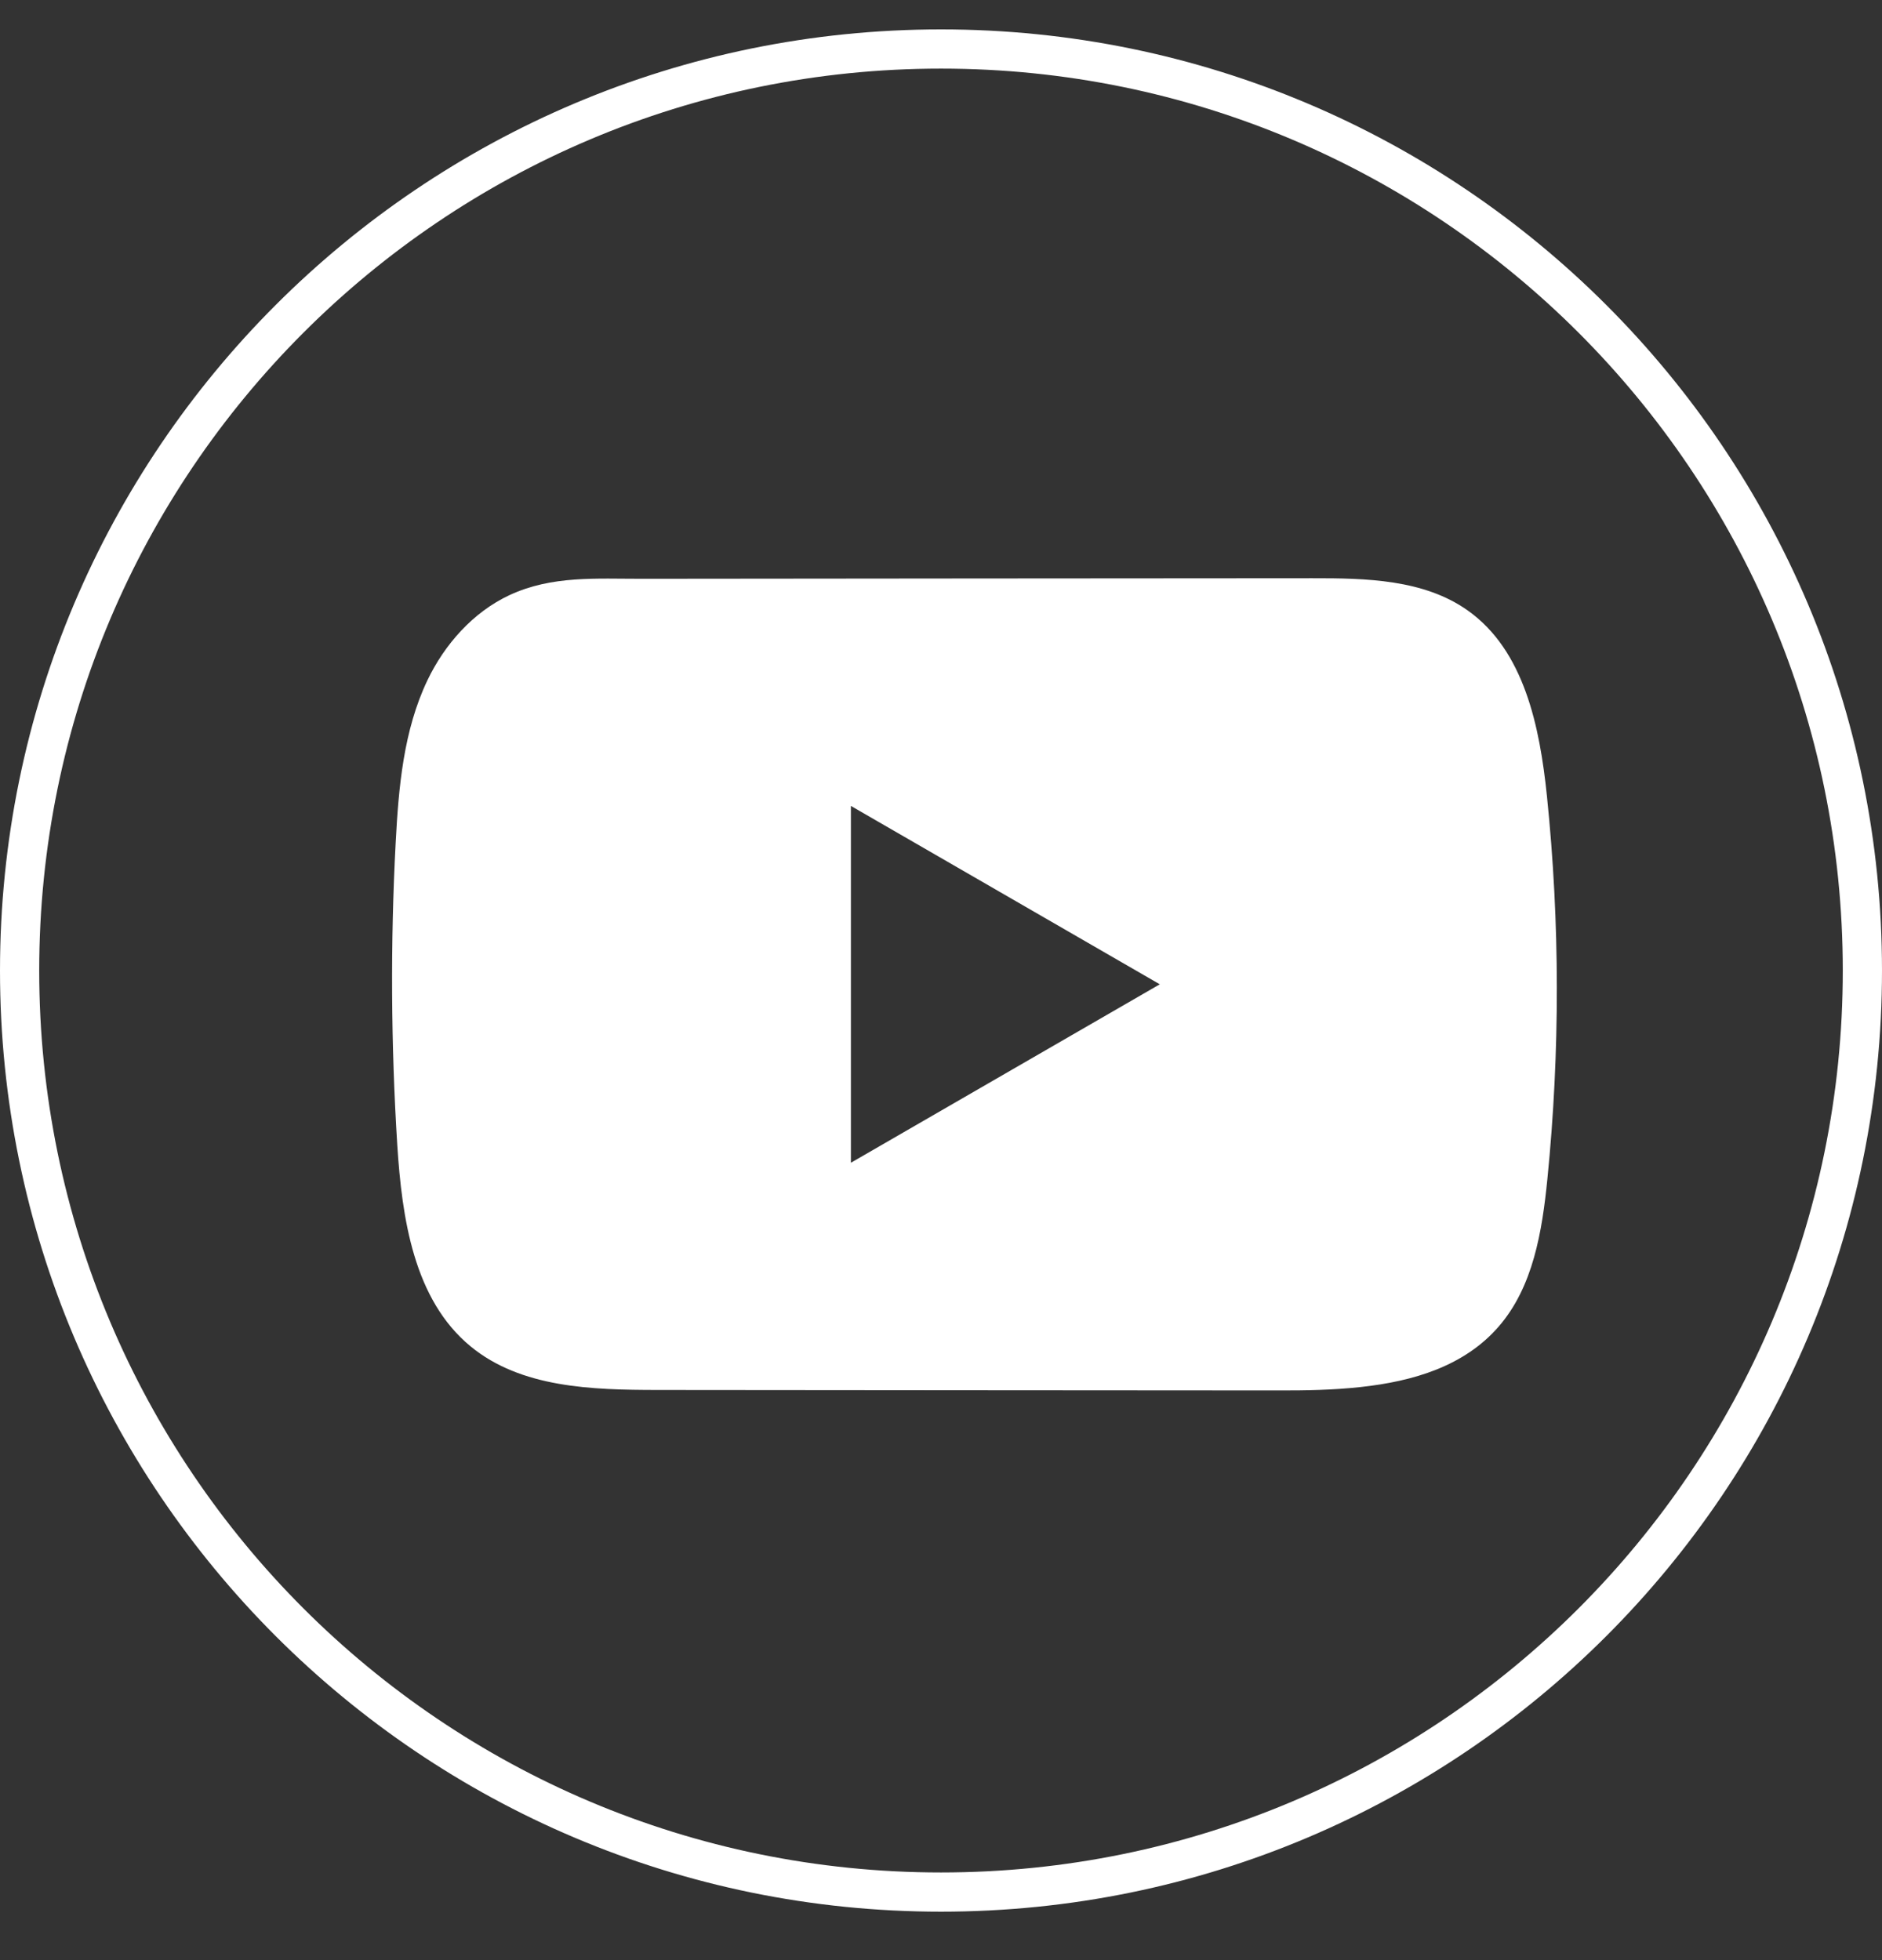 <svg width="24" height="25" viewBox="0 0 24 25" fill="none" xmlns="http://www.w3.org/2000/svg">
<rect x="0" y="0" width="24" height="25" fill="#333333" stroke="none"/>
<path d="M12 0.625C18.489 0.625 23.75 5.887 23.75 12.379C23.75 18.87 18.489 24.132 12 24.132C5.511 24.132 0.25 18.87 0.25 12.379C0.25 5.887 5.511 0.625 12 0.625Z" stroke="white" stroke-width="0.5"/>
<path d="M19.727 10.152C19.636 9.271 19.439 8.297 18.717 7.786C18.157 7.389 17.421 7.374 16.735 7.375C15.283 7.376 13.831 7.377 12.379 7.378C10.983 7.38 9.587 7.381 8.19 7.382C7.607 7.383 7.04 7.338 6.498 7.59C6.033 7.807 5.669 8.219 5.45 8.678C5.146 9.316 5.083 10.039 5.046 10.744C4.978 12.03 4.986 13.318 5.066 14.602C5.126 15.539 5.276 16.575 6.001 17.172C6.643 17.701 7.548 17.727 8.381 17.728C11.024 17.73 13.667 17.733 16.31 17.734C16.649 17.735 17.003 17.729 17.348 17.691C18.027 17.618 18.675 17.423 19.112 16.919C19.552 16.412 19.666 15.705 19.733 15.036C19.895 13.413 19.894 11.774 19.727 10.152ZM10.851 14.83V10.279L14.79 12.554L10.851 14.83Z" fill="#fff"/>
</svg>
